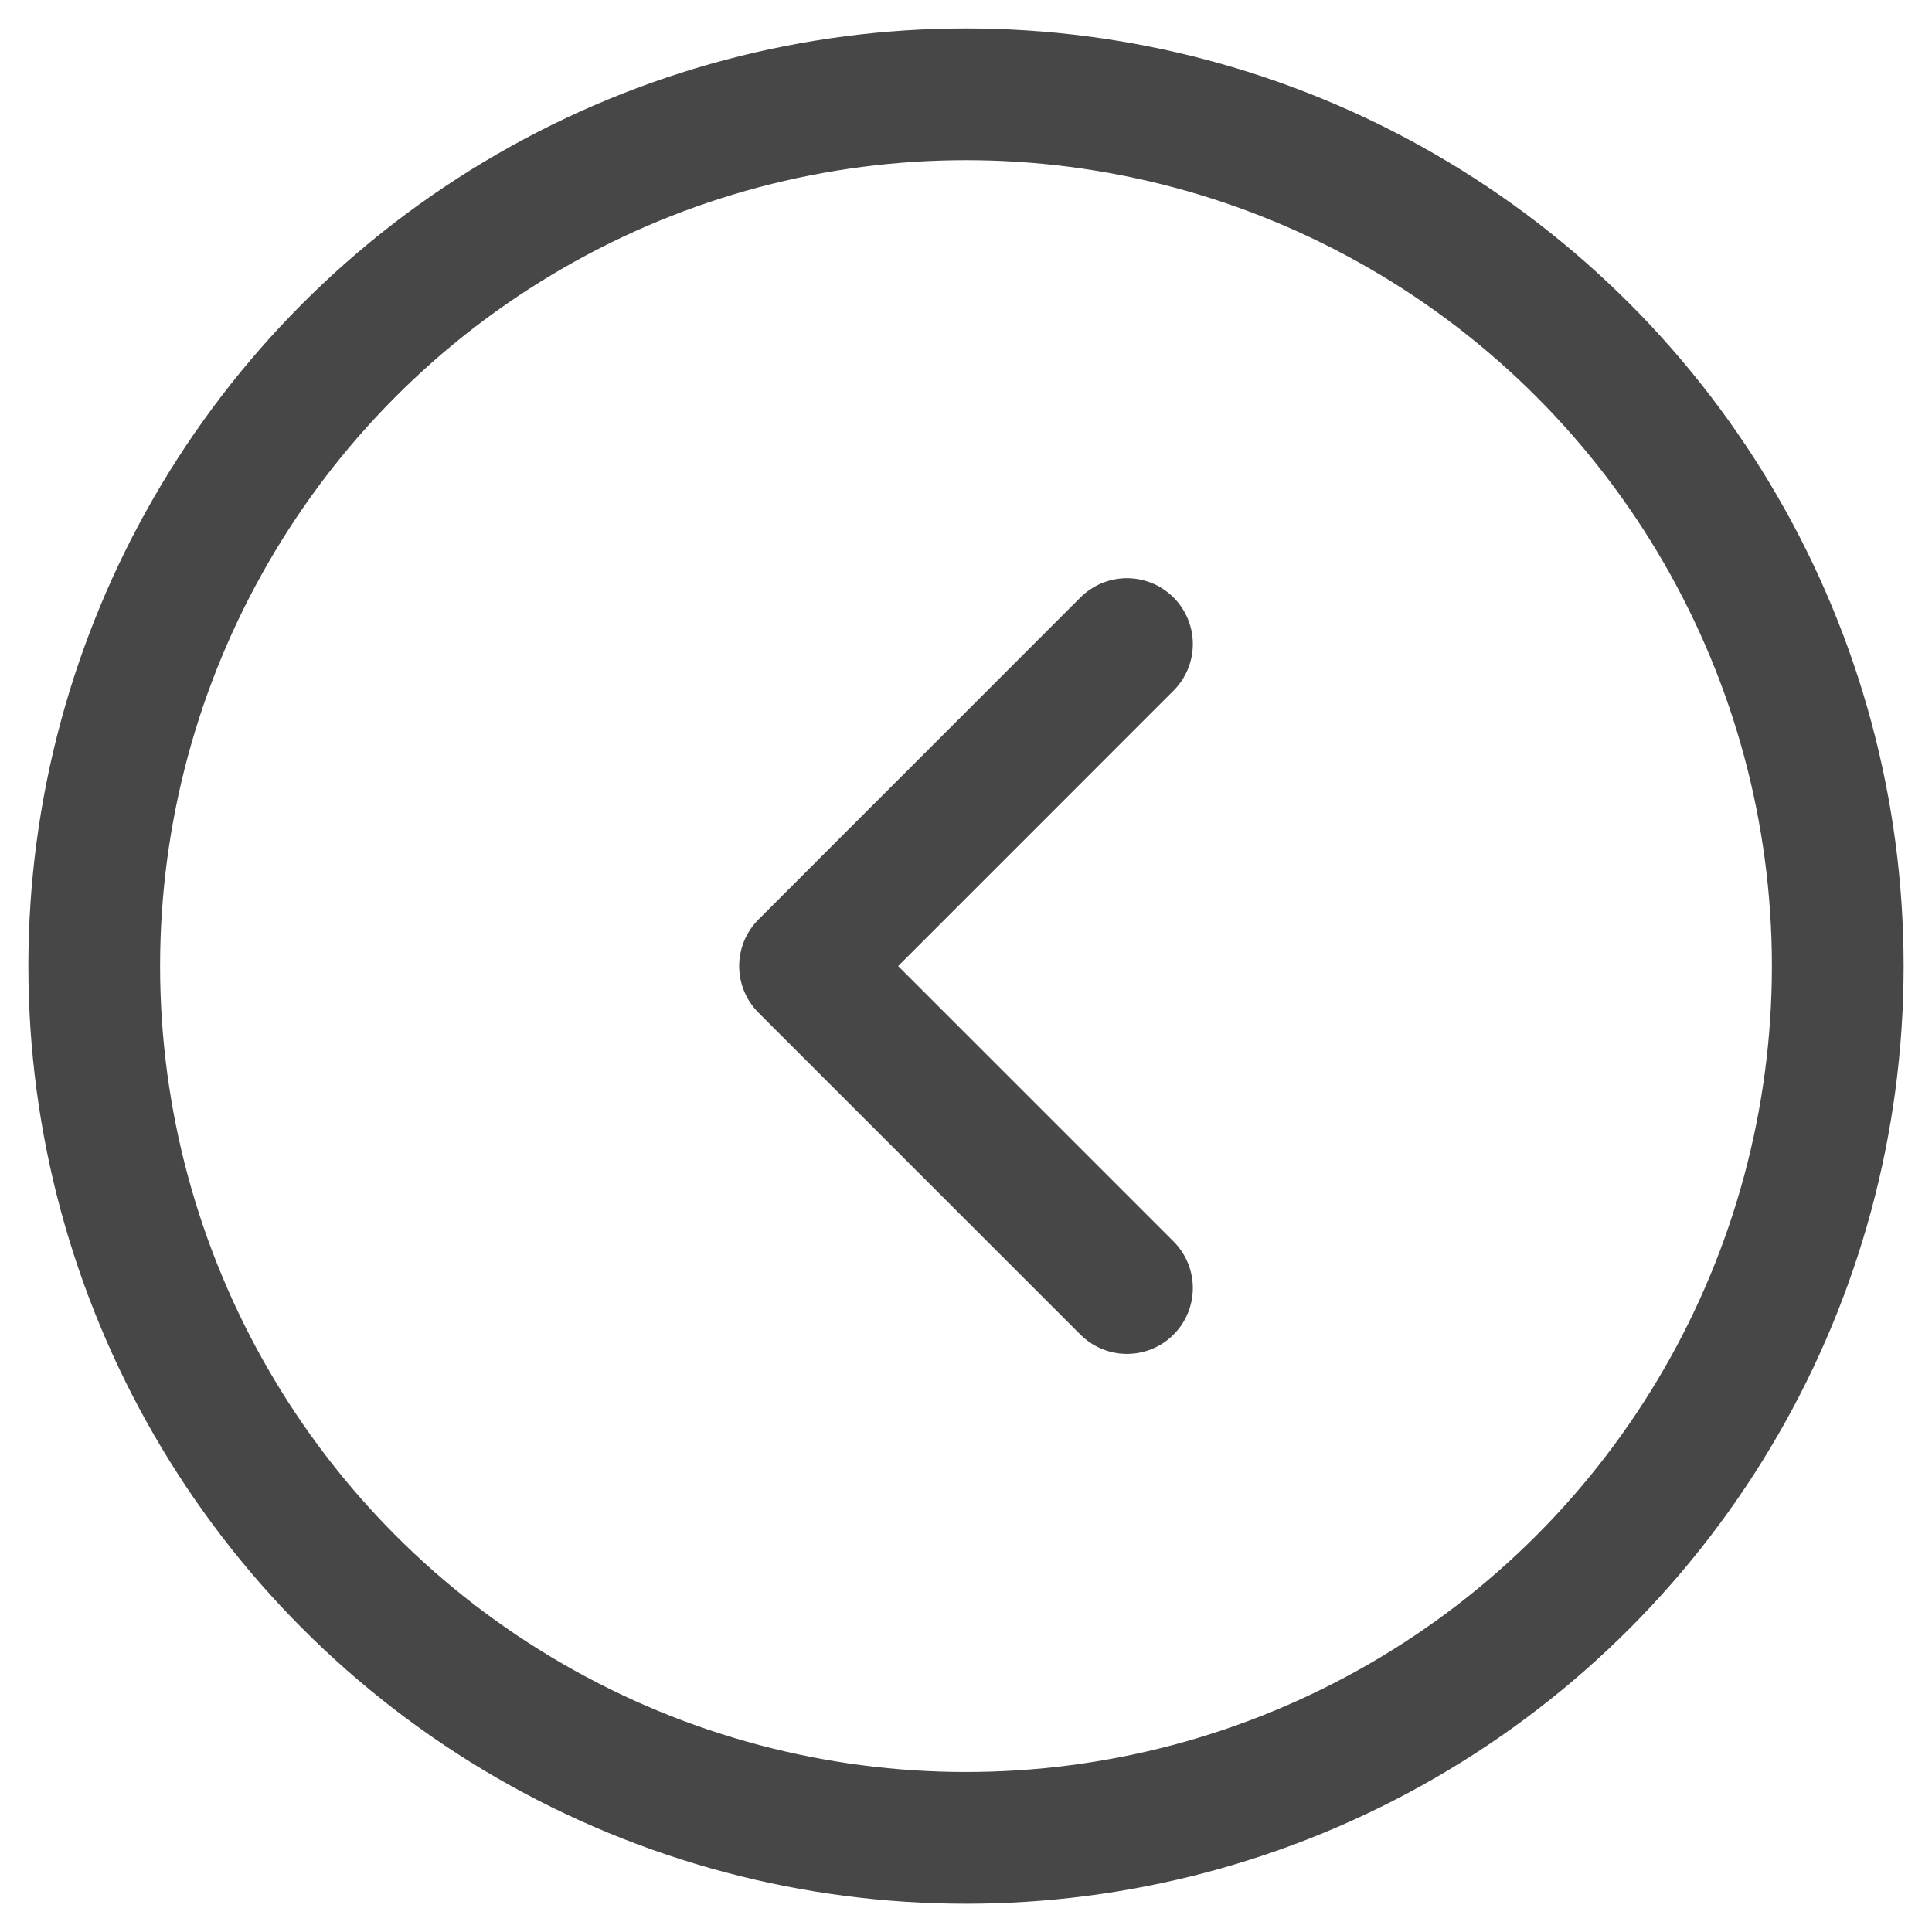 <svg width="22" height="22" viewBox="0 0 22 22" fill="none" xmlns="http://www.w3.org/2000/svg">
    <g clip-path="url(#tm4ybzj3wa)" stroke="#474747" stroke-width="1.5">
        <circle cx="11" cy="11.001" r="9.927"/>
        <path d="m12.833 14.667-3.666-3.666 3.666-3.667" stroke-linecap="round" stroke-linejoin="round"/>
    </g>
    <defs>
        <clipPath id="tm4ybzj3wa">
            <path fill="#fff" d="M0 0h22v22H0z"/>
        </clipPath>
    </defs>
</svg>
